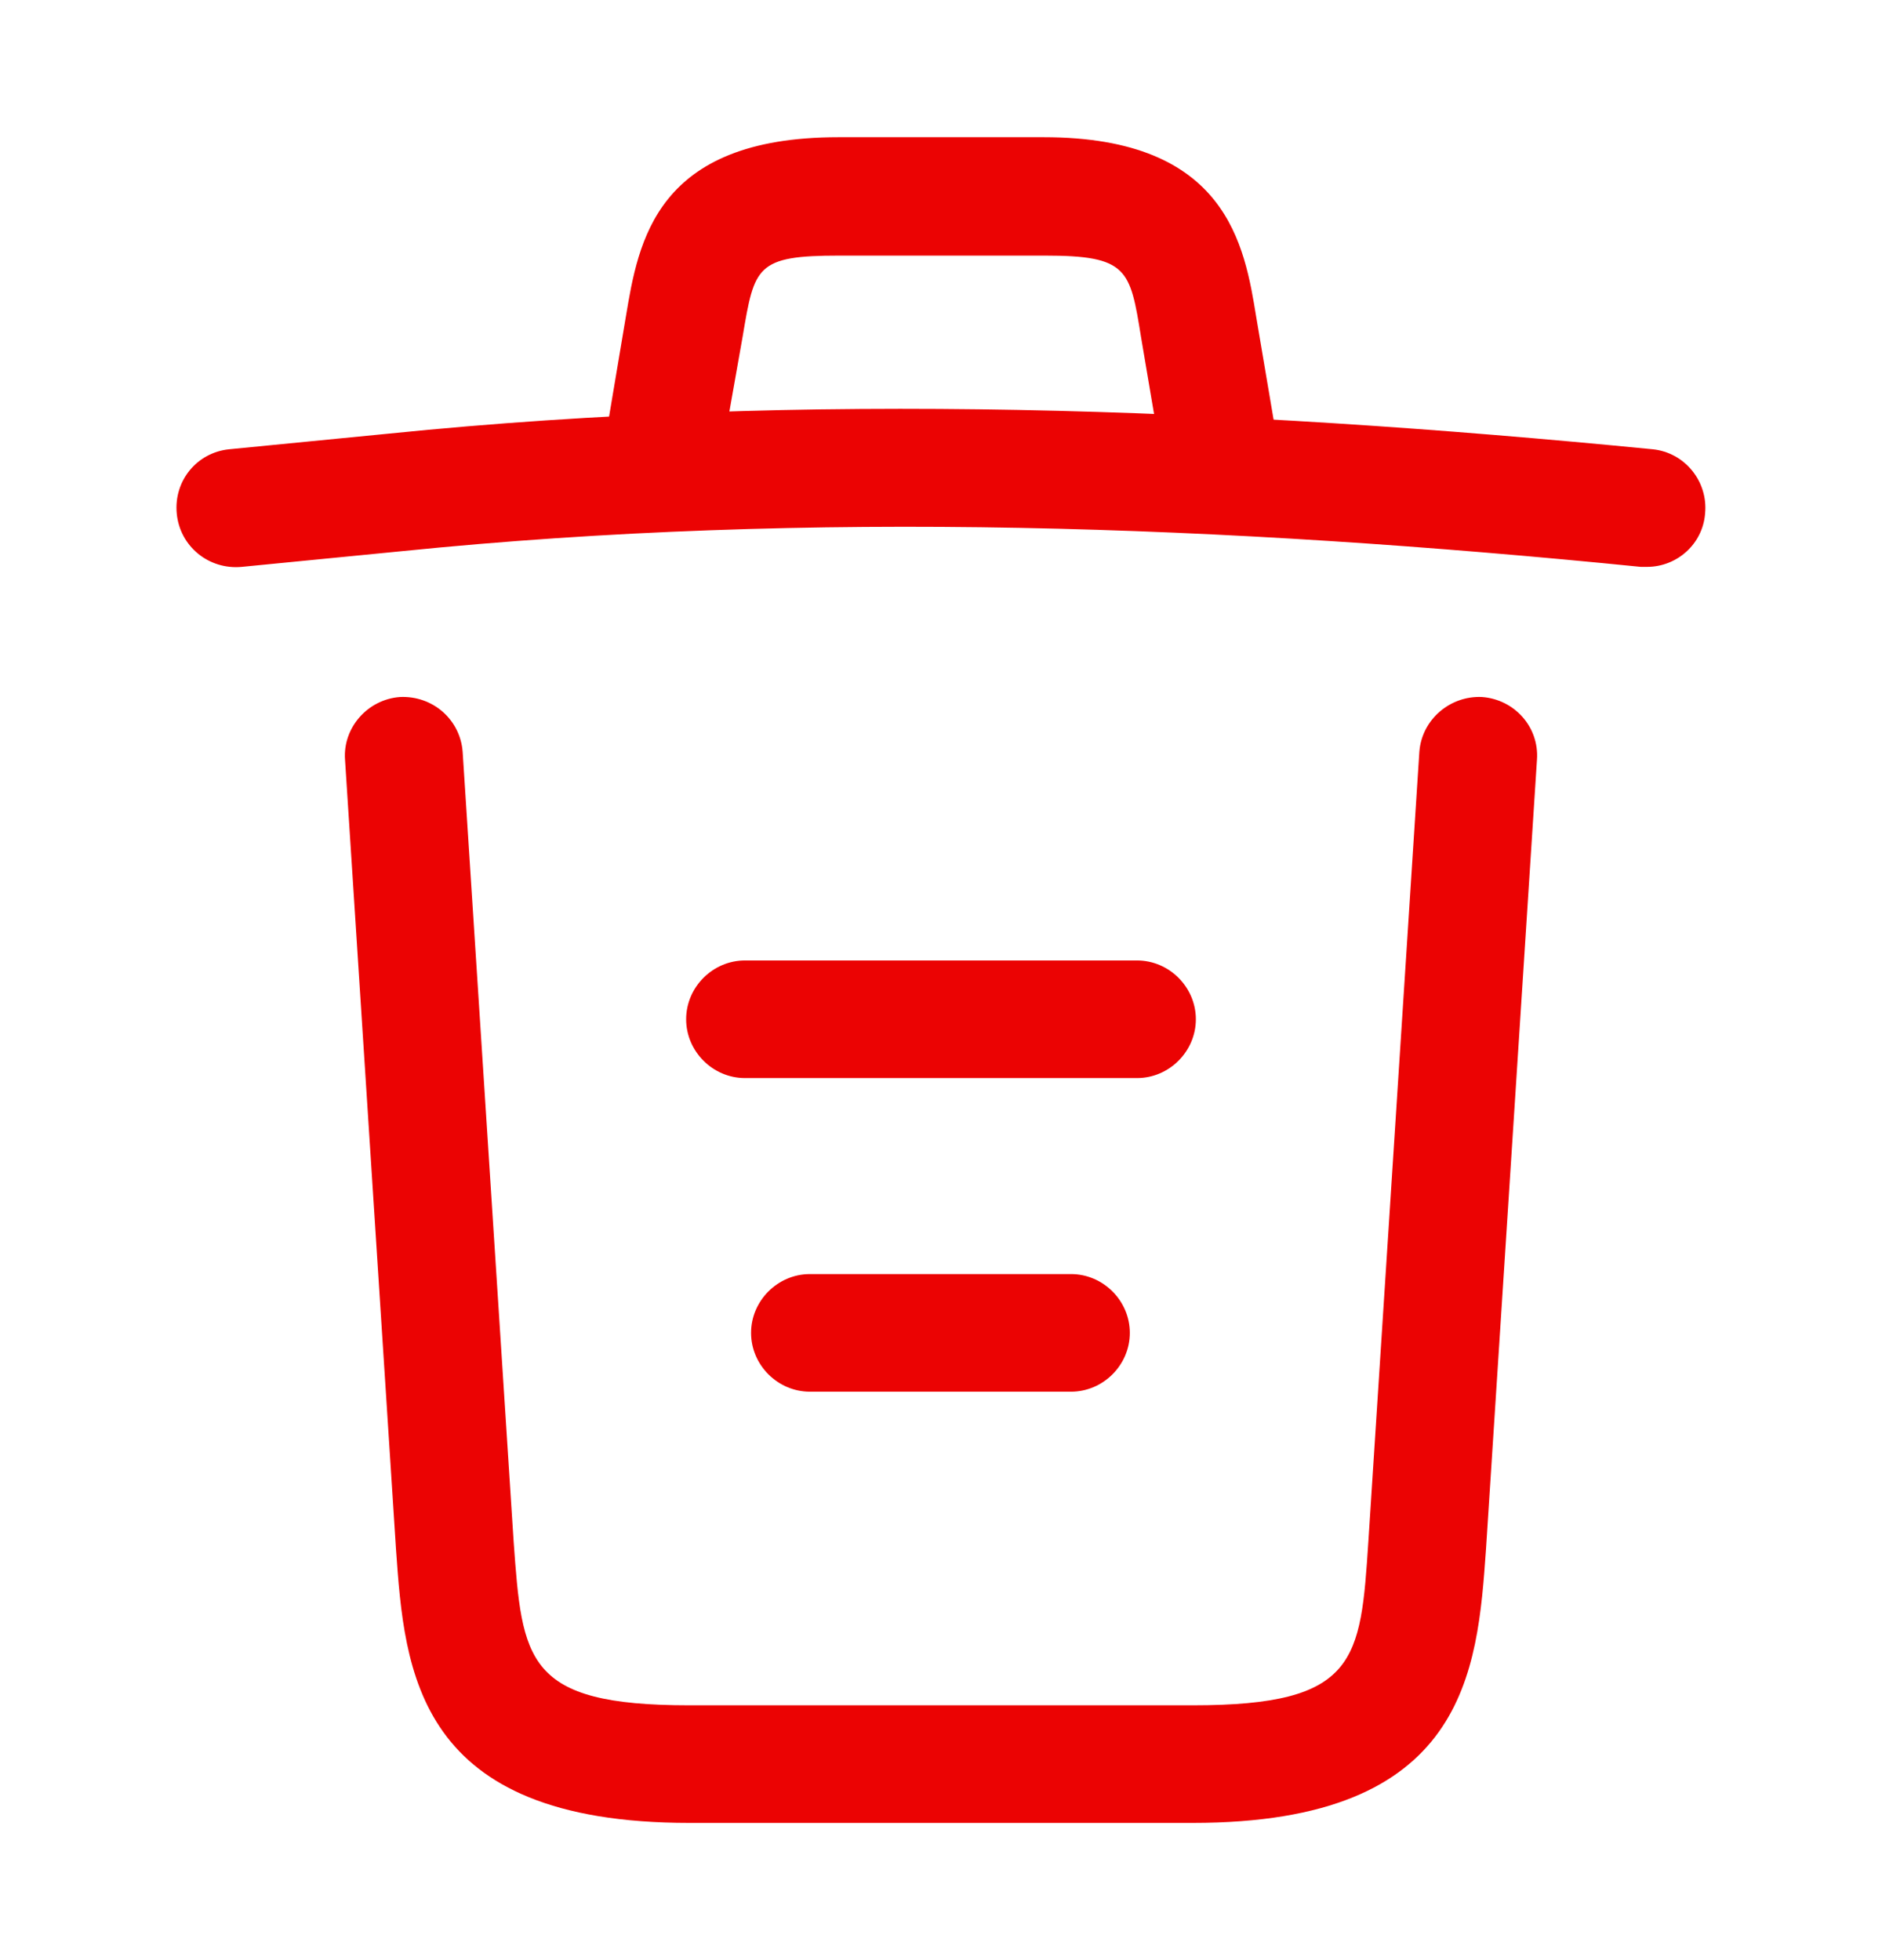 <svg width="24" height="25" viewBox="0 0 24 25" fill="none" xmlns="http://www.w3.org/2000/svg">
<path d="M21.004 7.23C20.984 7.23 20.954 7.23 20.924 7.23C15.634 6.7 10.354 6.5 5.124 7.03L3.084 7.23C2.664 7.27 2.294 6.97 2.254 6.55C2.214 6.13 2.514 5.77 2.924 5.73L4.964 5.53C10.284 4.99 15.674 5.2 21.074 5.73C21.484 5.77 21.784 6.14 21.744 6.55C21.714 6.94 21.384 7.23 21.004 7.23Z" fill="#EB0303"/>
<path d="M8.501 6.22C8.461 6.22 8.421 6.22 8.371 6.21C7.971 6.14 7.691 5.75 7.761 5.35L7.981 4.04C8.141 3.08 8.361 1.75 10.691 1.75H13.311C15.651 1.75 15.871 3.13 16.021 4.05L16.241 5.35C16.311 5.76 16.031 6.15 15.631 6.21C15.221 6.28 14.831 6 14.771 5.6L14.551 4.3C14.411 3.43 14.381 3.26 13.321 3.26H10.701C9.641 3.26 9.621 3.4 9.471 4.29L9.241 5.59C9.181 5.96 8.861 6.22 8.501 6.22Z" fill="#EB0303"/>
<path d="M15.21 23.25H8.79C5.3 23.25 5.16 21.32 5.05 19.76L4.4 9.69C4.37 9.28 4.69 8.92 5.1 8.89C5.52 8.87 5.87 9.18 5.9 9.59L6.55 19.66C6.66 21.18 6.7 21.75 8.79 21.75H15.21C17.31 21.75 17.35 21.18 17.45 19.66L18.1 9.59C18.13 9.18 18.49 8.87 18.9 8.89C19.31 8.92 19.63 9.27 19.6 9.69L18.95 19.76C18.84 21.32 18.7 23.25 15.21 23.25Z" fill="#EB0303"/>
<path d="M13.658 17.75H10.328C9.918 17.75 9.578 17.41 9.578 17C9.578 16.59 9.918 16.25 10.328 16.25H13.658C14.068 16.25 14.408 16.59 14.408 17C14.408 17.41 14.068 17.75 13.658 17.75Z" fill="#EB0303"/>
<path d="M14.5 13.75H9.5C9.09 13.75 8.75 13.41 8.75 13C8.75 12.59 9.09 12.25 9.5 12.25H14.5C14.91 12.25 15.25 12.59 15.25 13C15.25 13.41 14.91 13.75 14.5 13.75Z" fill="#EB0303"/>
</svg>
